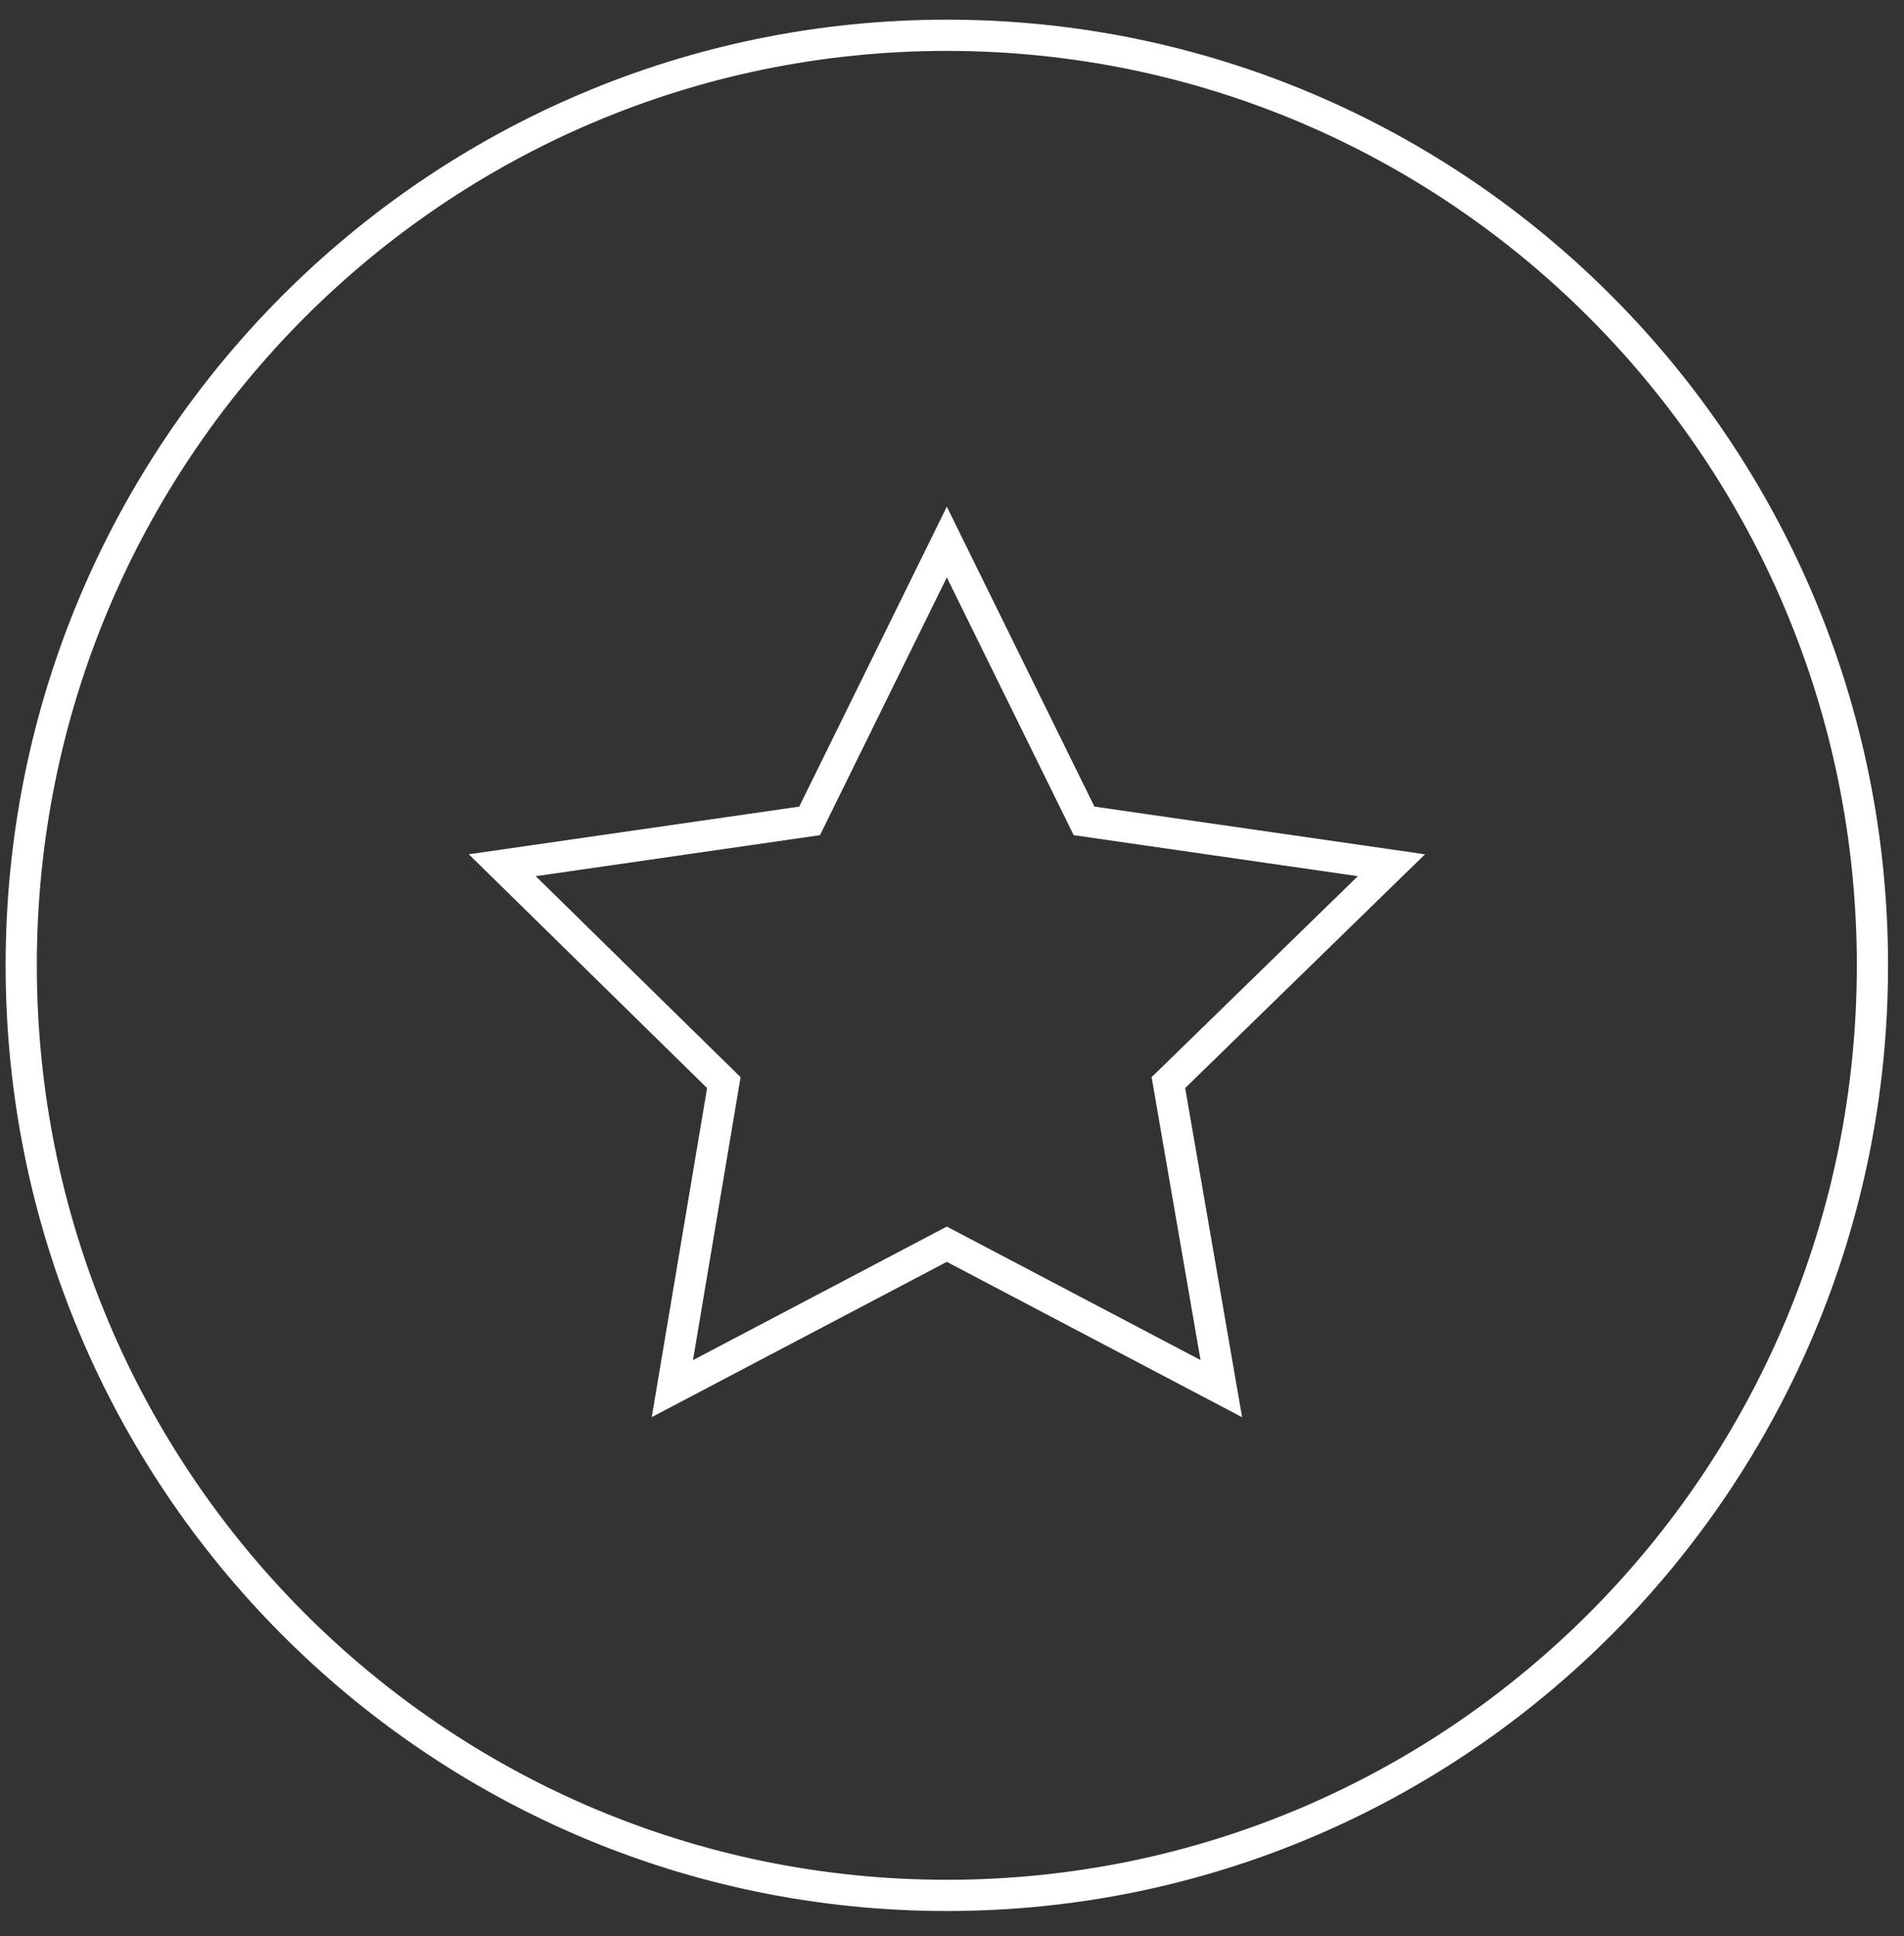 <?xml version="1.0" encoding="UTF-8" standalone="no"?>
<svg width="61px" height="62px" viewBox="0 0 61 62" version="1.1" xmlns="http://www.w3.org/2000/svg" xmlns:xlink="http://www.w3.org/1999/xlink">
    <rect x="0" y="0" width="61" height="62" fill="#333333" stroke="none"/>
    <!-- Generator: Sketch 44.1 (41455) - http://www.bohemiancoding.com/sketch -->
    <title>Top 100</title>
    <desc>Created with Sketch.</desc>
    <defs></defs>
    <g id="Designs---v2" stroke="none" stroke-width="1" fill="none" fill-rule="evenodd">
        <g id="MMON0208_Design-v4-B" transform="translate(-950, -6580)" stroke="#FFFFFF">
            <g id="6.-choose-monash" transform="translate(-5, 5463)">
                <g id="top-100" transform="translate(903, 1050)">
                    <g id="Group-16" transform="translate(52, 68)">
                        <g id="5-star-icon">
                            <g>
                                <path d="M30.334,0.13 C46.712,0.13 59.989,13.465 59.989,29.915 C59.989,46.365 46.712,59.7 30.334,59.7 C13.957,59.7 0.68,46.365 0.68,29.915 C0.68,13.465 13.957,0.13 30.334,0.13 Z" id="Stroke-1"></path>
                                <polygon id="Page-1" points="30.334 16.359 34.731 25.289 44.578 26.709 37.433 33.671 39.128 43.471 30.334 38.846 21.541 43.471 23.19 33.671 16.091 26.709 25.938 25.289"></polygon>
                            </g>
                        </g>
                    </g>
                </g>
            </g>
        </g>
    </g>
</svg>